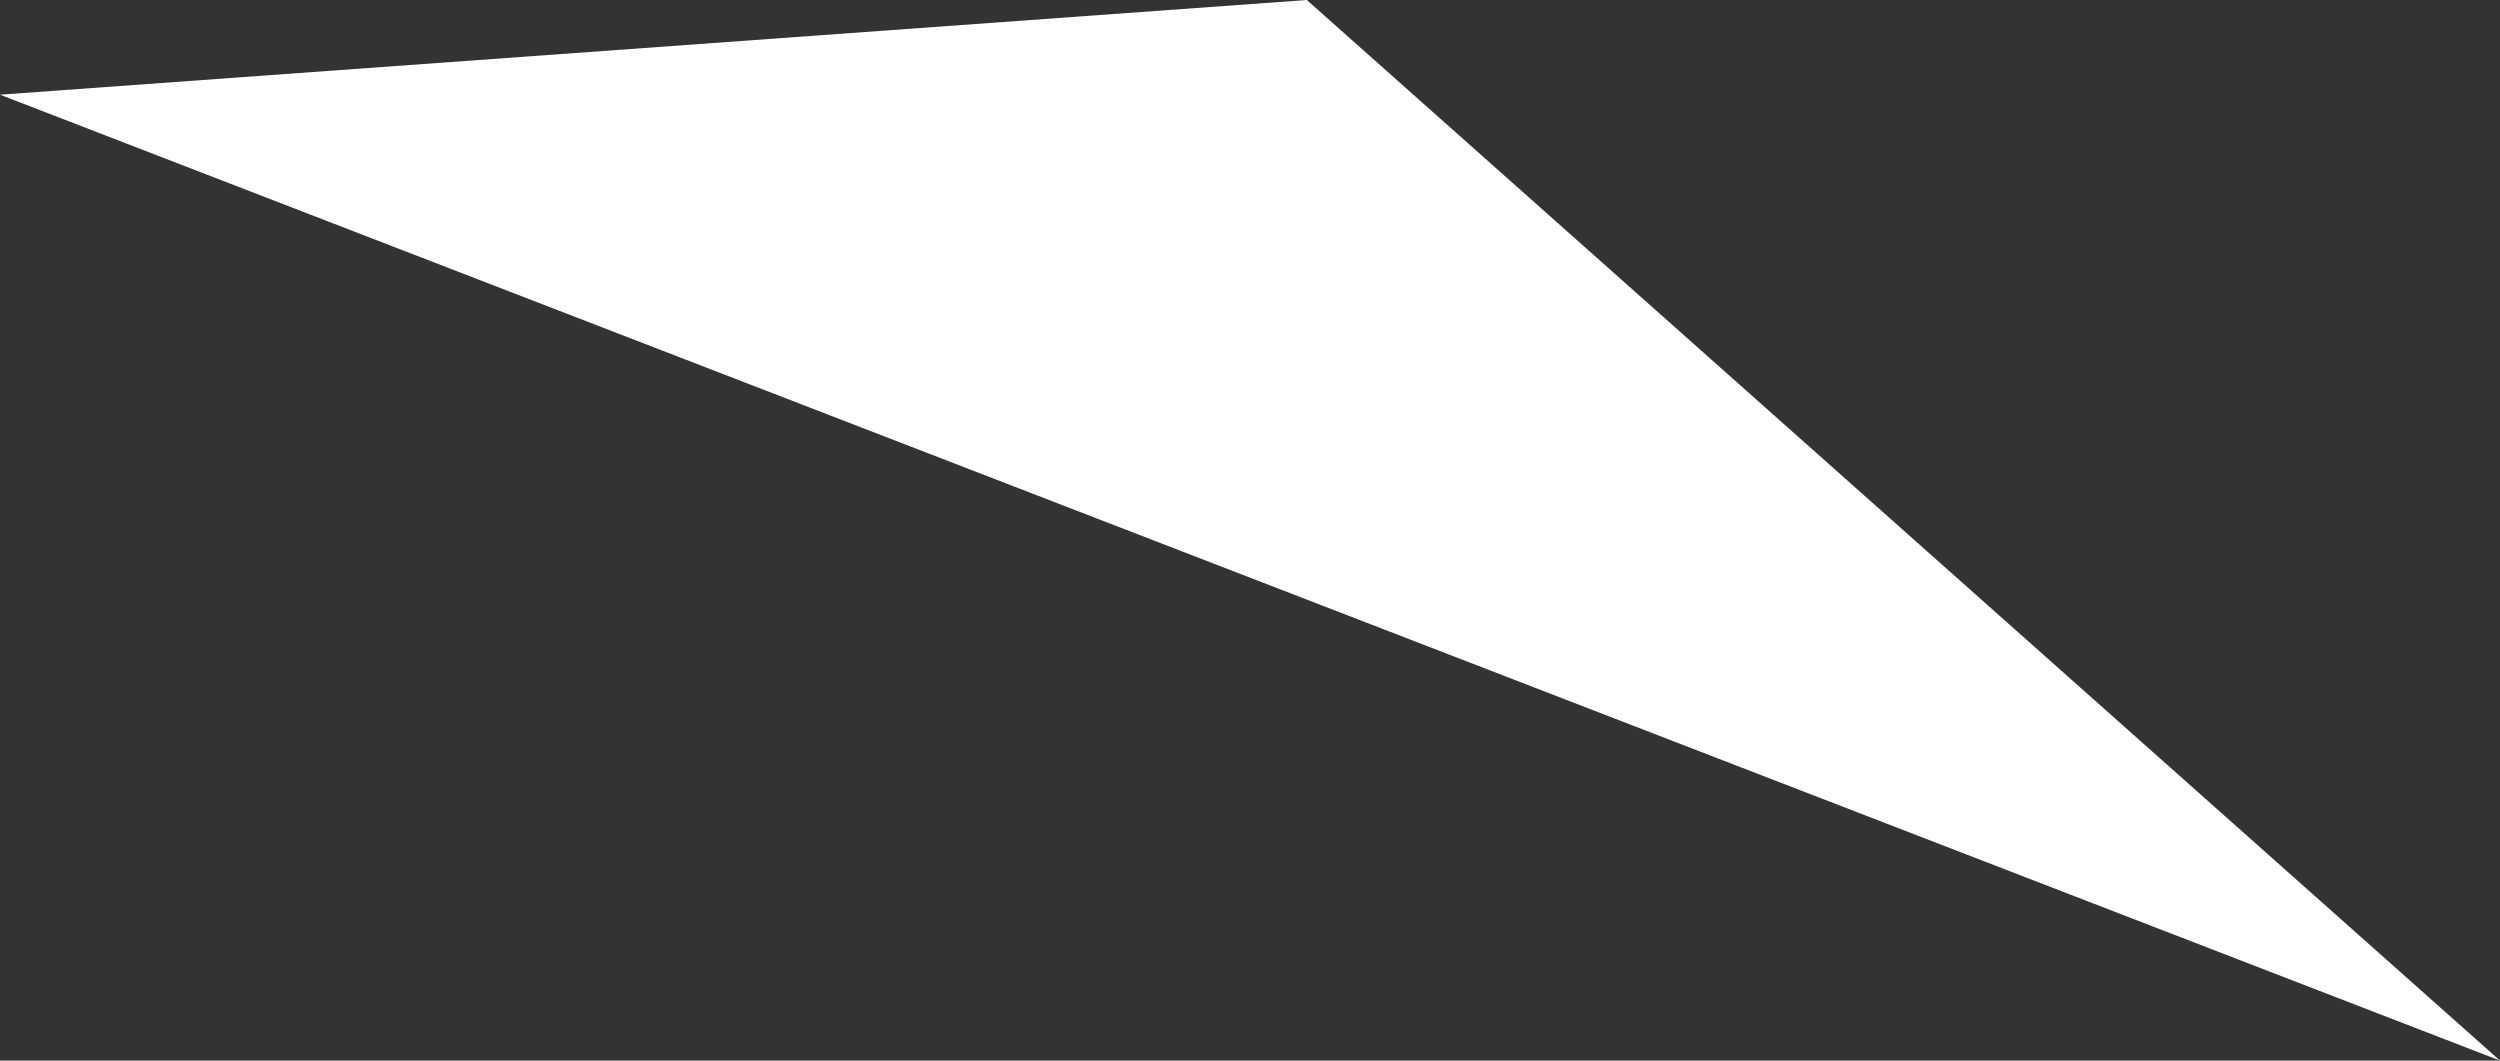 <svg xmlns="http://www.w3.org/2000/svg" width="132" height="56" viewBox="0 0 132 56">
  <rect x="0" y="0" width="132" height="56" fill="#333333" stroke="none"/>
  <defs>
    <style>
      .cls-1 {
        fill: #fff;
        fill-rule: evenodd;
      }
    </style>
  </defs>
  <path id="img-challenges-triangle-0" class="cls-1" d="M171,2139l132,51-63-56Z" transform="translate(-171 -2134)"/>
</svg>
